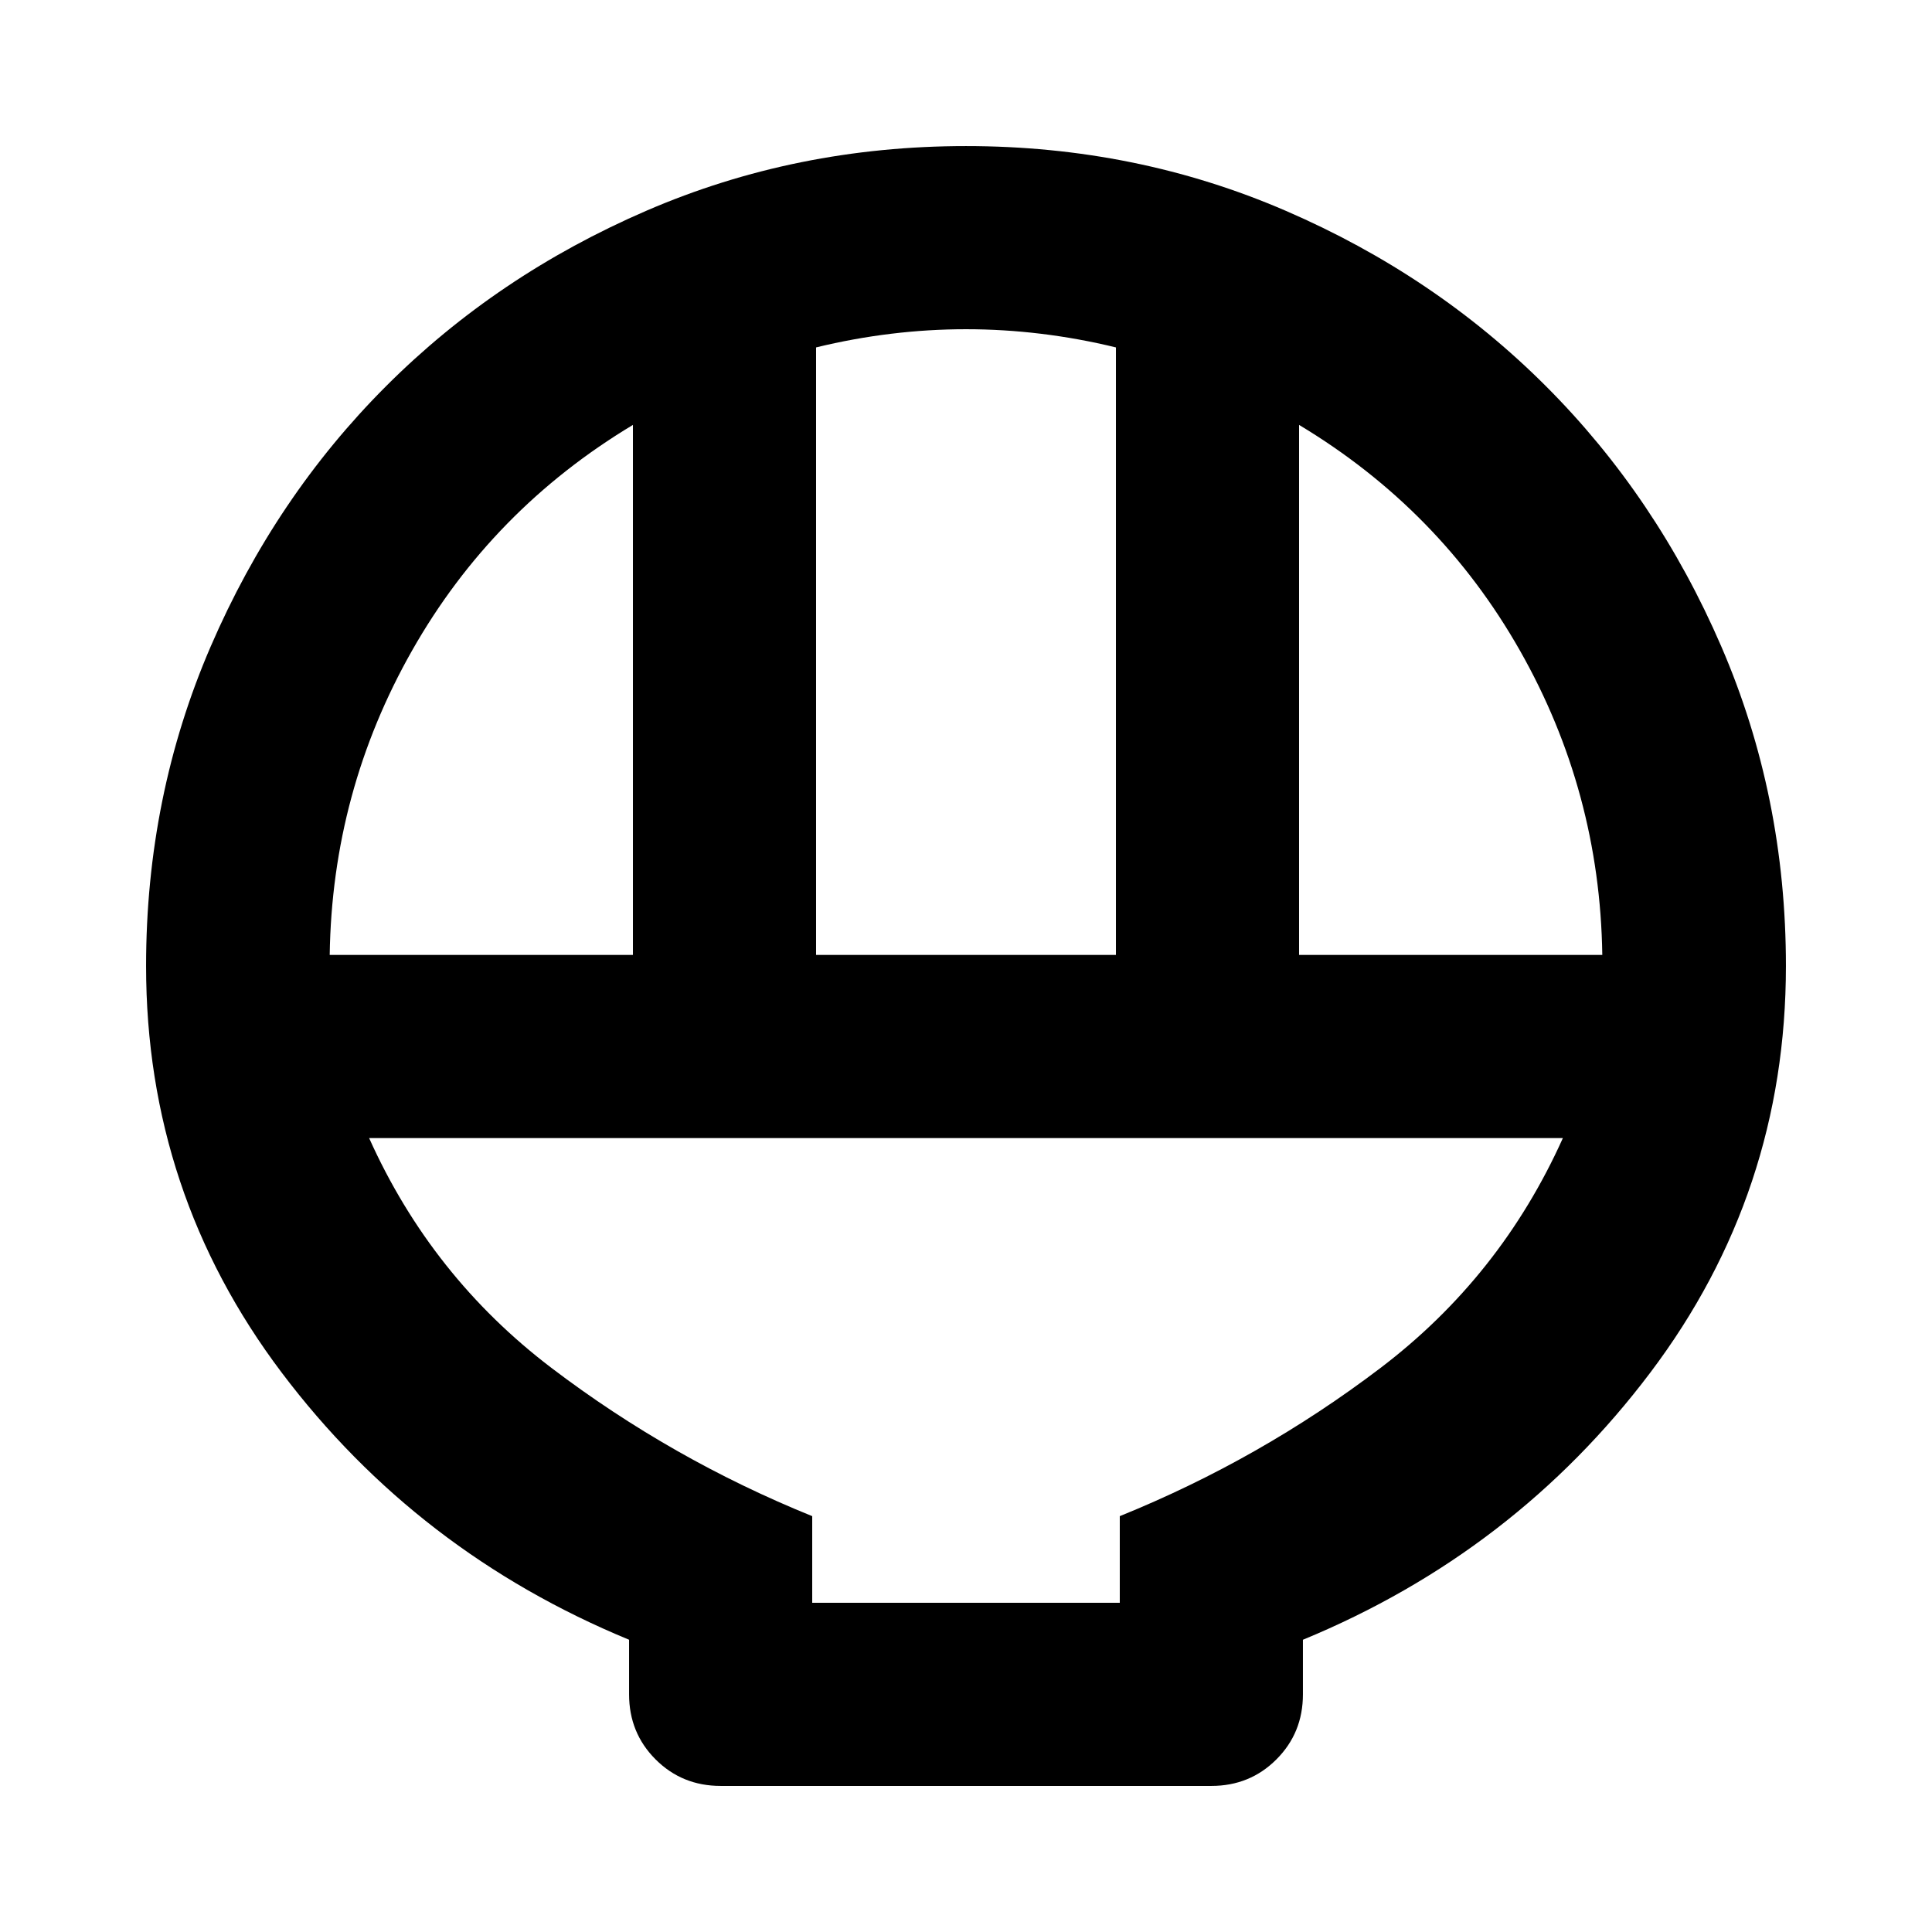 <svg xmlns="http://www.w3.org/2000/svg" height="24" viewBox="0 -960 960 960" width="24"><path d="M358.087-72.587q-19.152 0-32.326-13.174t-13.174-32.326v-27.13q-105.239-43.435-172.62-132.75Q72.587-367.283 72.587-480q0-84.435 32.098-158.75 32.097-74.315 87.174-129.391 55.076-55.077 129.391-87.174 74.315-32.098 158.75-32.098t158.75 32.098q74.315 32.097 129.391 87.174 55.077 55.076 87.174 129.391 32.098 74.315 32.098 158.75 0 112.717-67.38 202.033-67.381 89.315-172.62 132.75v27.13q0 19.152-13.174 32.326t-32.326 13.174H358.087ZM405.5-485.5h149v-301.87q-18.565-4.521-37.25-6.782T480-796.413q-18.565 0-37.25 2.261t-37.25 6.782v301.87Zm-241.674 0H314.5v-263.369q-69.978 42.043-109.728 112.097-39.75 70.055-40.946 151.272Zm481.674 0h150.674q-1.196-81.217-40.946-151.272-39.75-70.054-109.728-112.097V-485.5ZM403.587-163.587h152.826v-43.043q69.848-28.283 129.532-73.631 59.685-45.348 90.642-114.239H183.413q30.957 68.891 90.642 114.239 59.684 45.348 129.532 73.631v43.043Zm0 0h152.826-152.826Z"/></svg>
